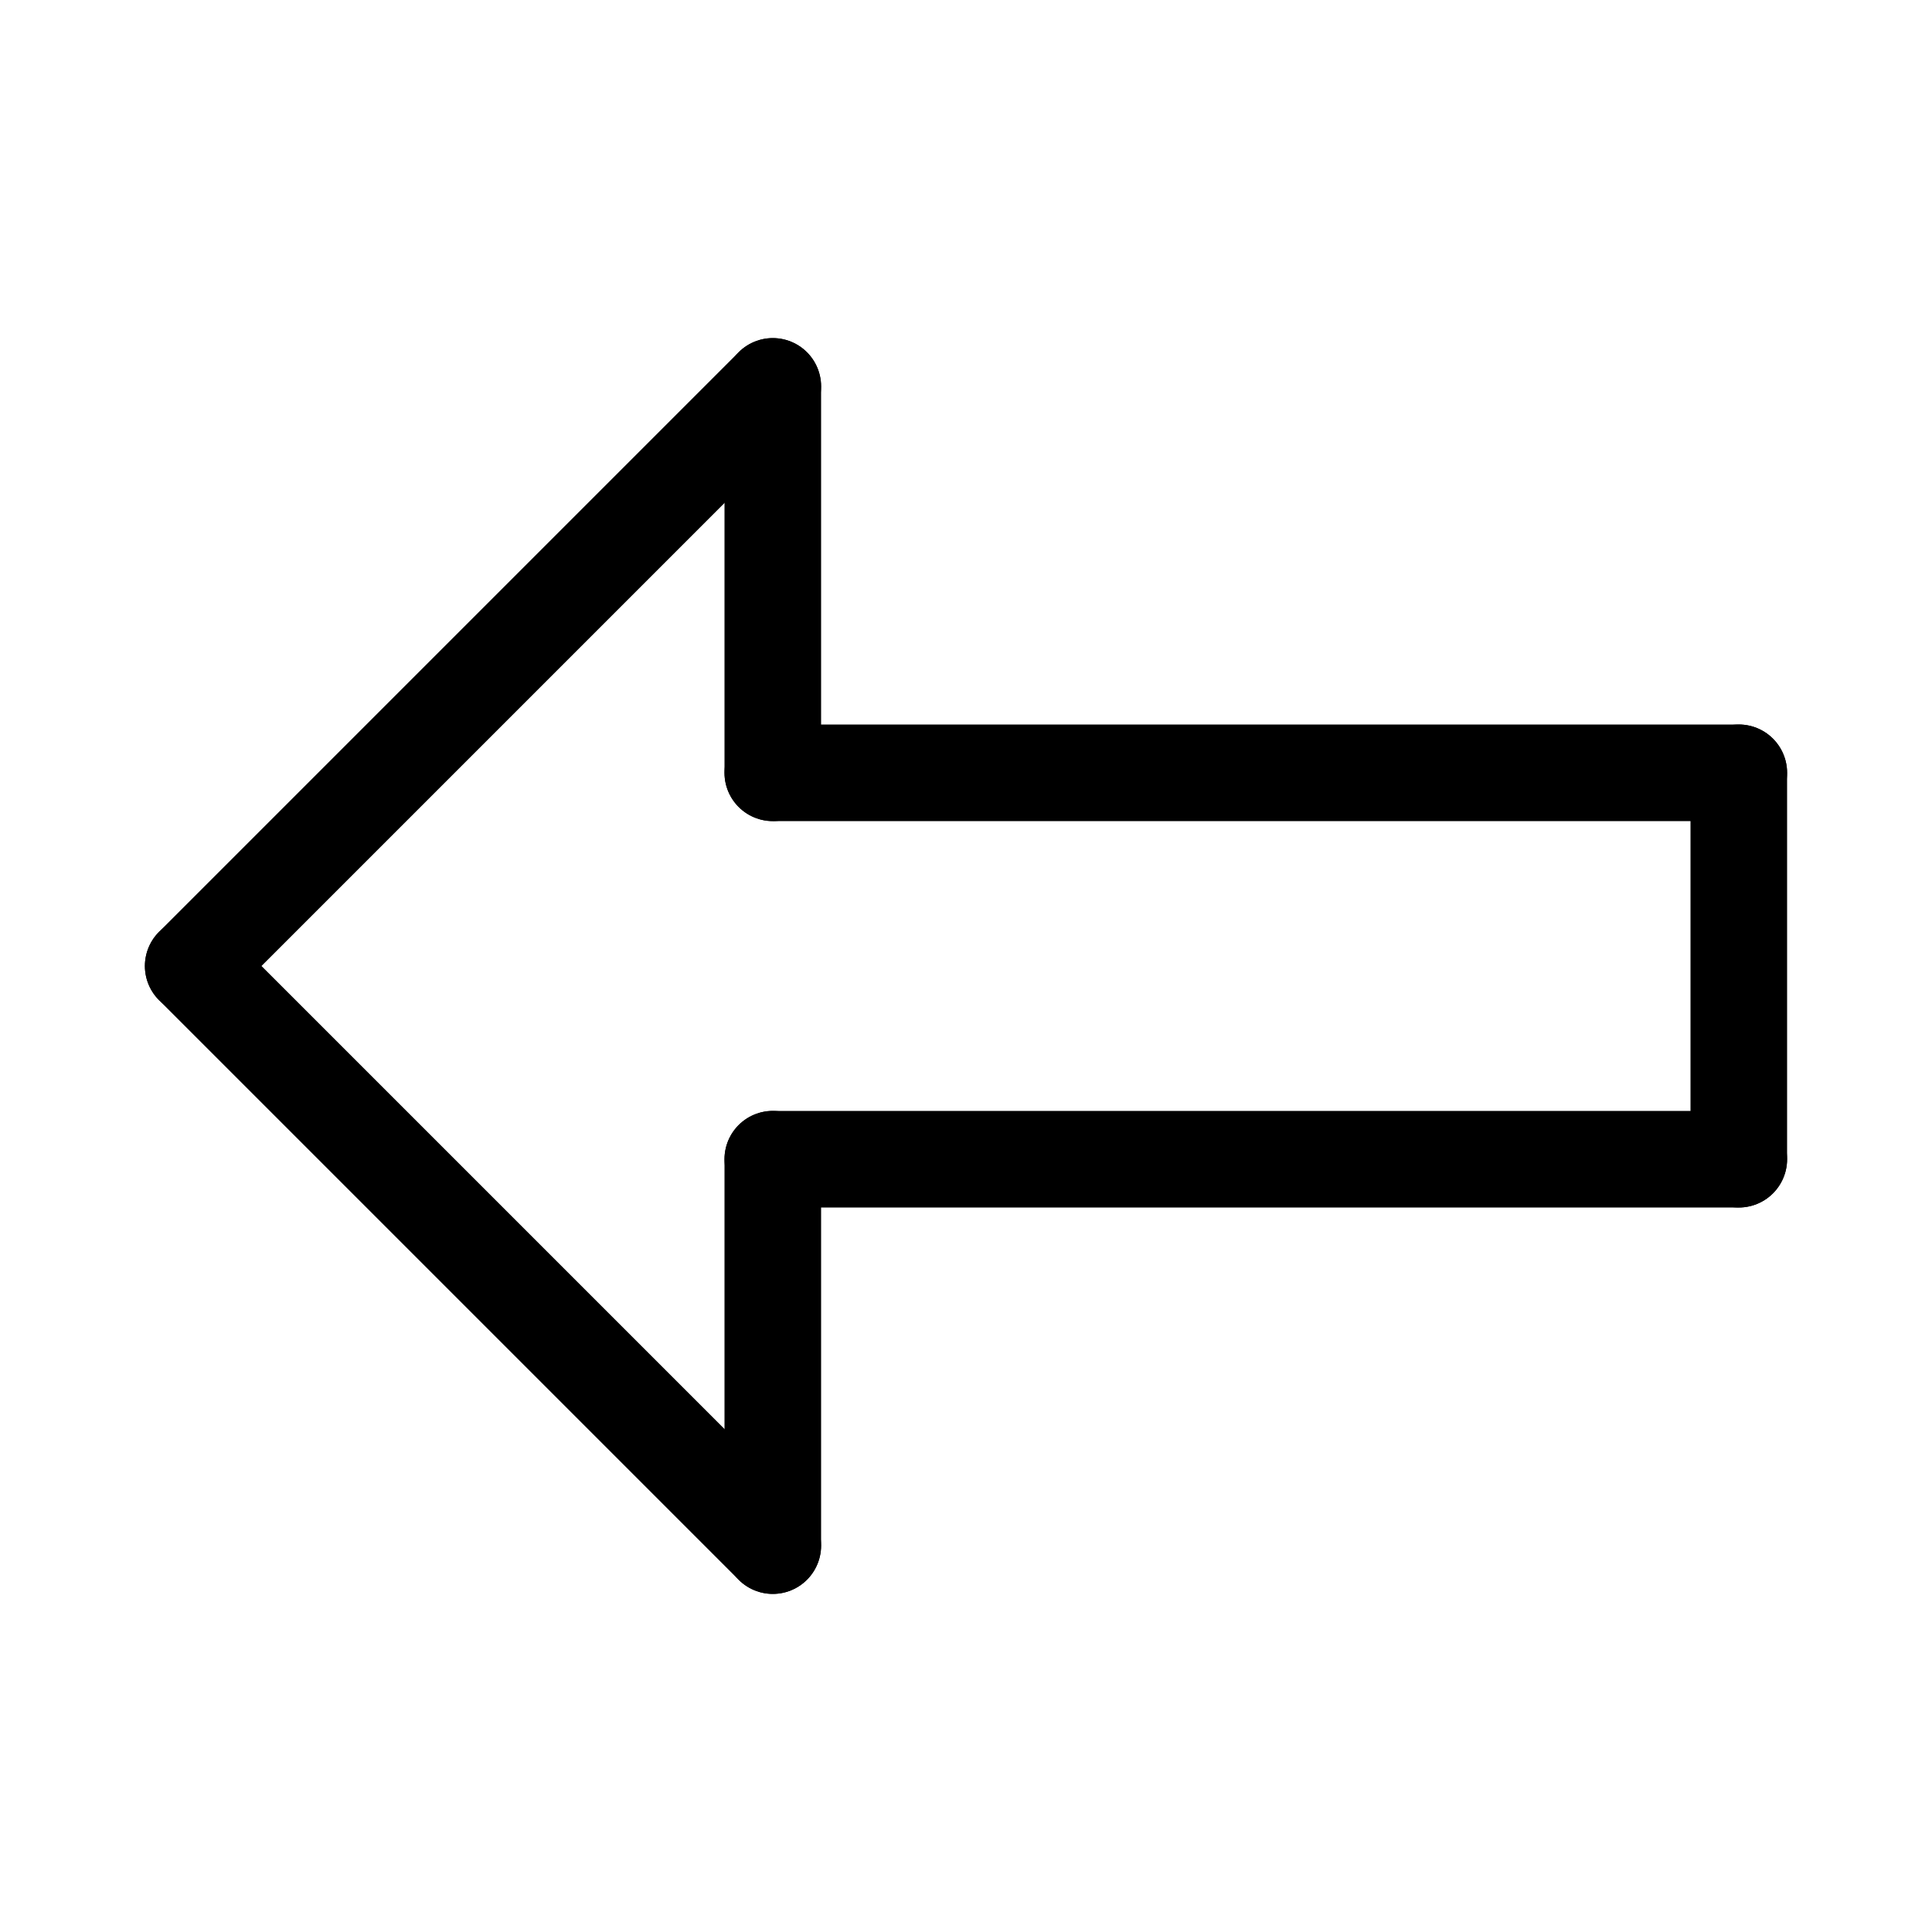 <svg id="Set_1" data-name="Set 1" xmlns="http://www.w3.org/2000/svg" viewBox="0 0 10 10"><defs><style>.cls-1{fill:none;stroke:#000;stroke-linecap:round;stroke-linejoin:round;stroke-width:0.5px;}</style></defs><title>Set_1</title><line class="cls-1" x1="4" y1="4" x2="9" y2="4"/><line class="cls-1" x1="4" y1="6" x2="9" y2="6"/><line class="cls-1" x1="4" y1="2" x2="1" y2="5"/><line class="cls-1" x1="1" y1="5" x2="4" y2="8"/><line class="cls-1" x1="9" y1="6" x2="9" y2="4"/><line class="cls-1" x1="4" y1="4" x2="4" y2="2"/><line class="cls-1" x1="4" y1="6" x2="4" y2="8"/></svg>